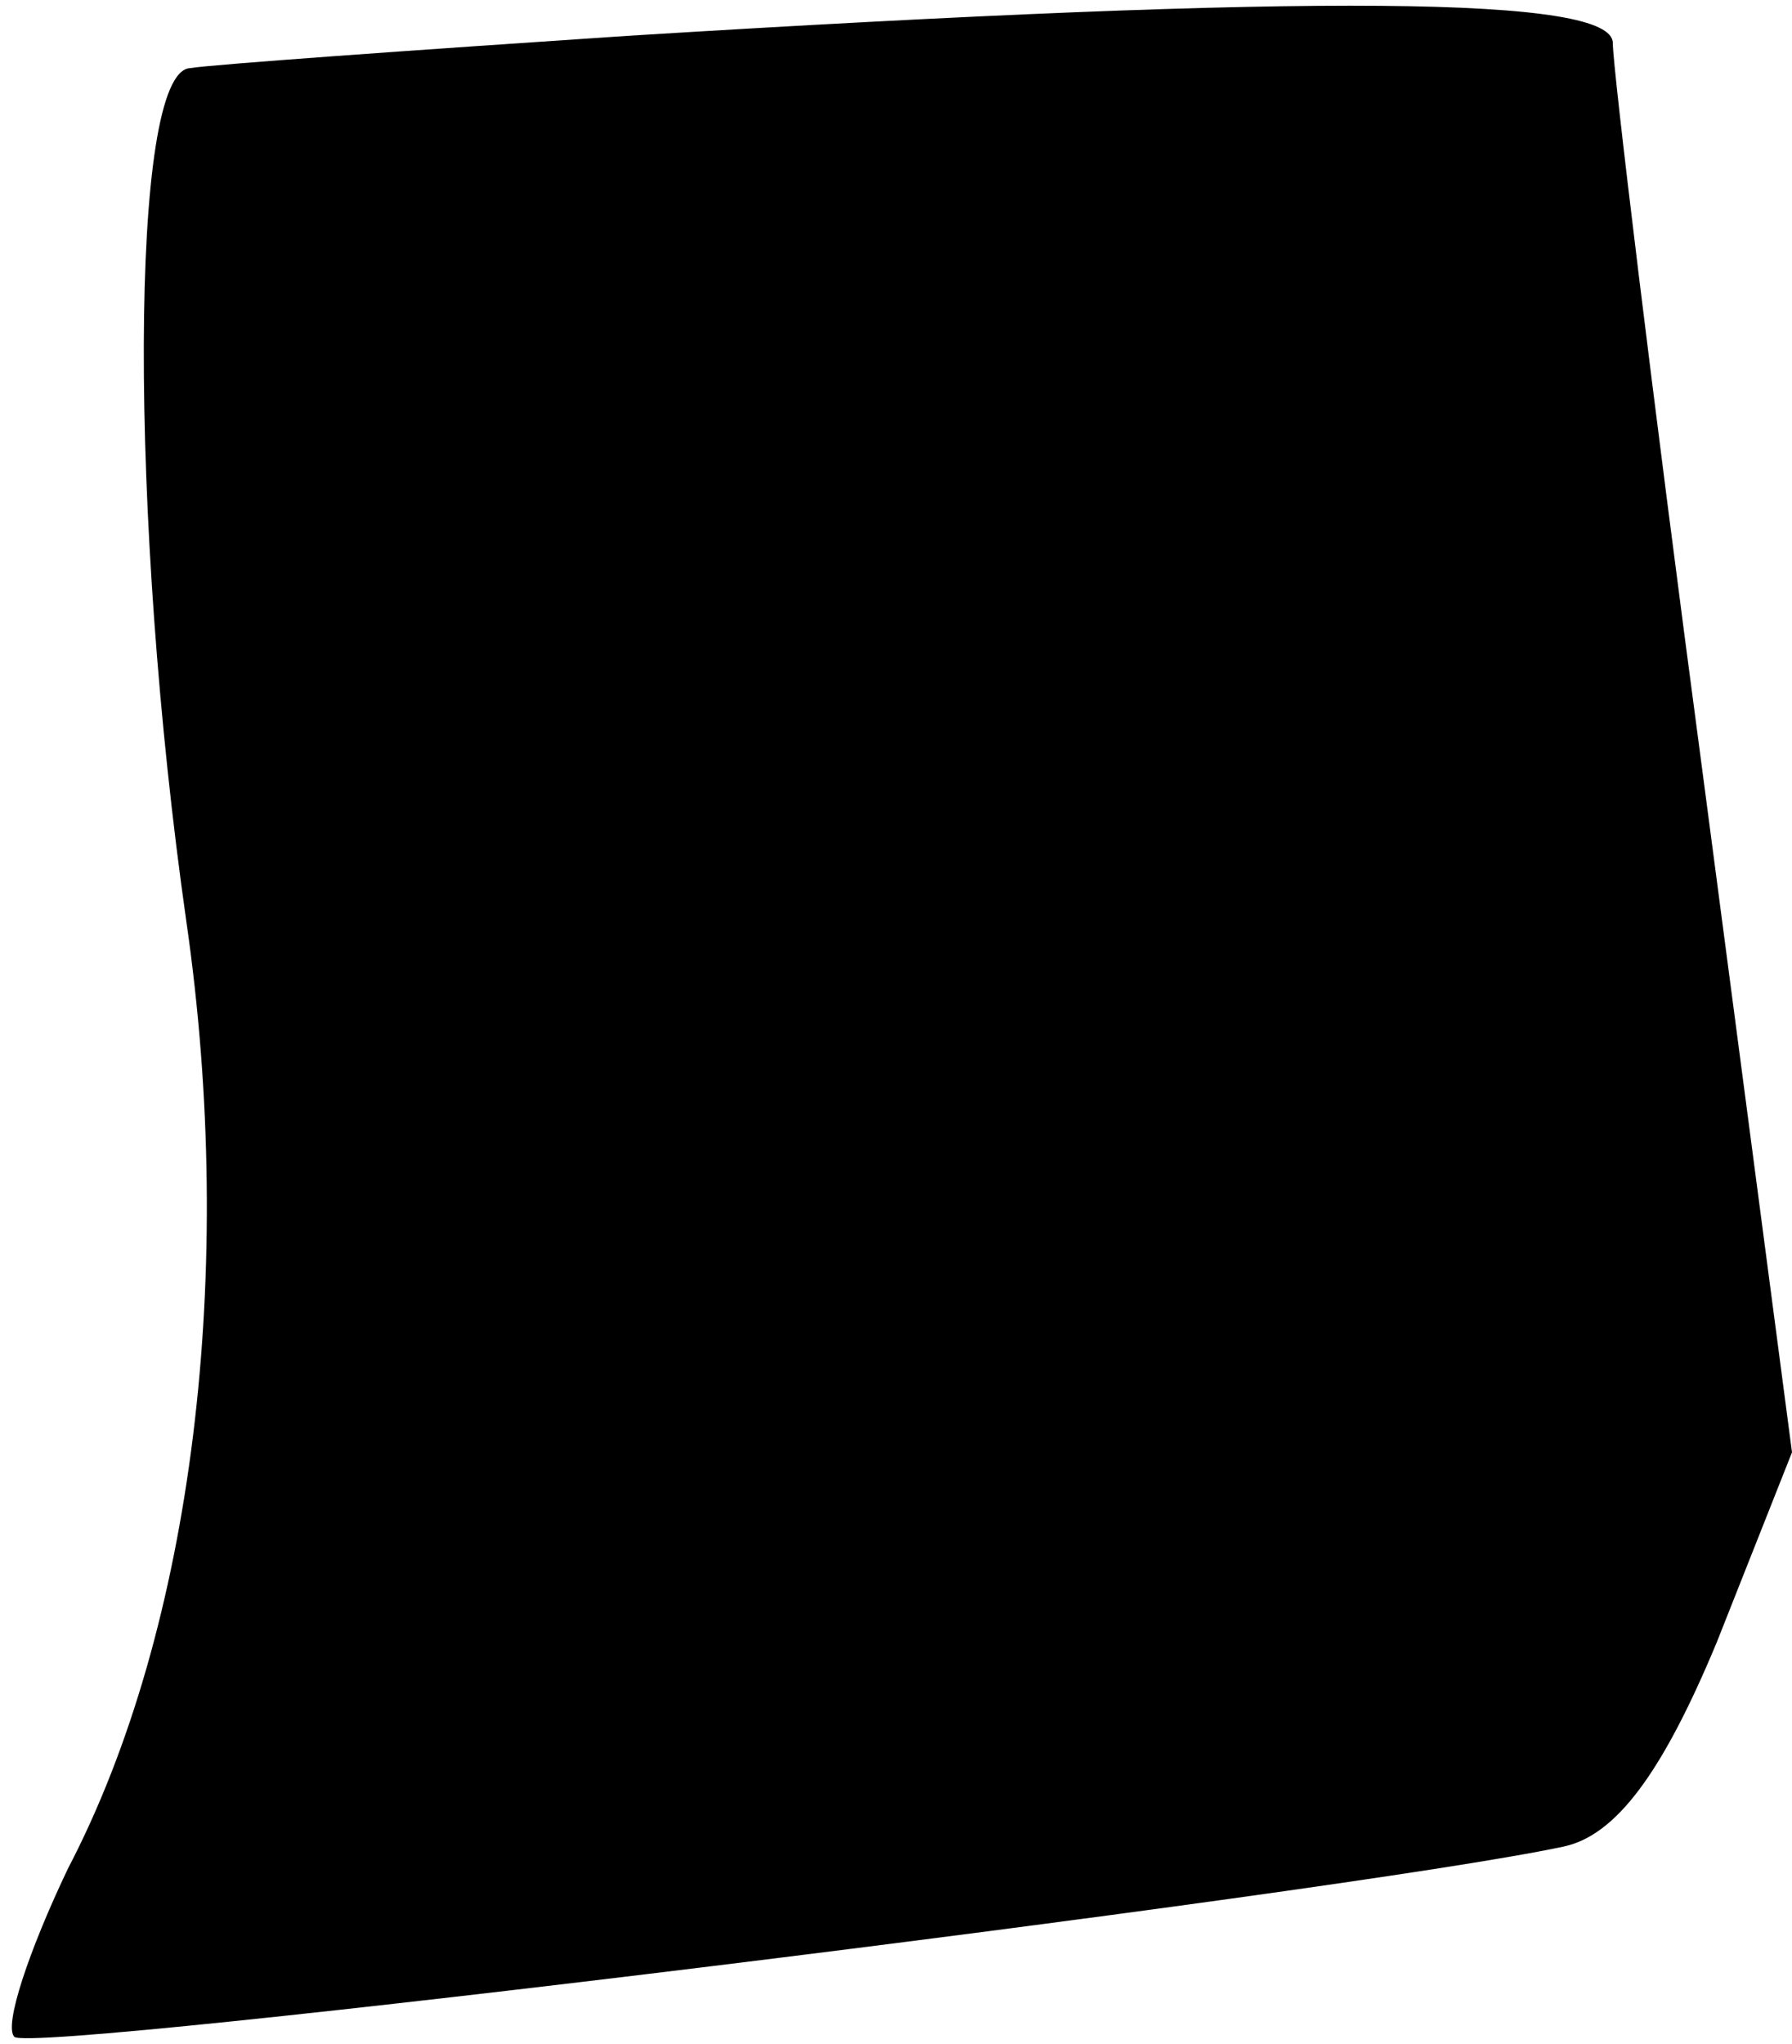 <?xml version="1.0" standalone="no"?>
<!DOCTYPE svg PUBLIC "-//W3C//DTD SVG 20010904//EN"
 "http://www.w3.org/TR/2001/REC-SVG-20010904/DTD/svg10.dtd">
<svg version="1.0" xmlns="http://www.w3.org/2000/svg"
 width="50pt" height="57pt" viewBox="0 0 50 57"
 preserveAspectRatio="xMidYMid meet">
<g transform="translate(0,57) scale(0.1,-0.1)"
fill="#000000" stroke="none">
<path fill="#000000" stroke="none" d="M175 560 c-60 -4 -116 -8 -122 -9 -17
-1 -17 -126 -1 -238 14 -97 2 -197 -33 -264 -11 -23 -18 -44 -15 -47 5 -5 371
40 432 53 15 3 28 21 43 57 l21 53 -25 190 c-14 105 -25 196 -25 203 0 13 -81
14 -275 2z"/>
</g>
</svg>
